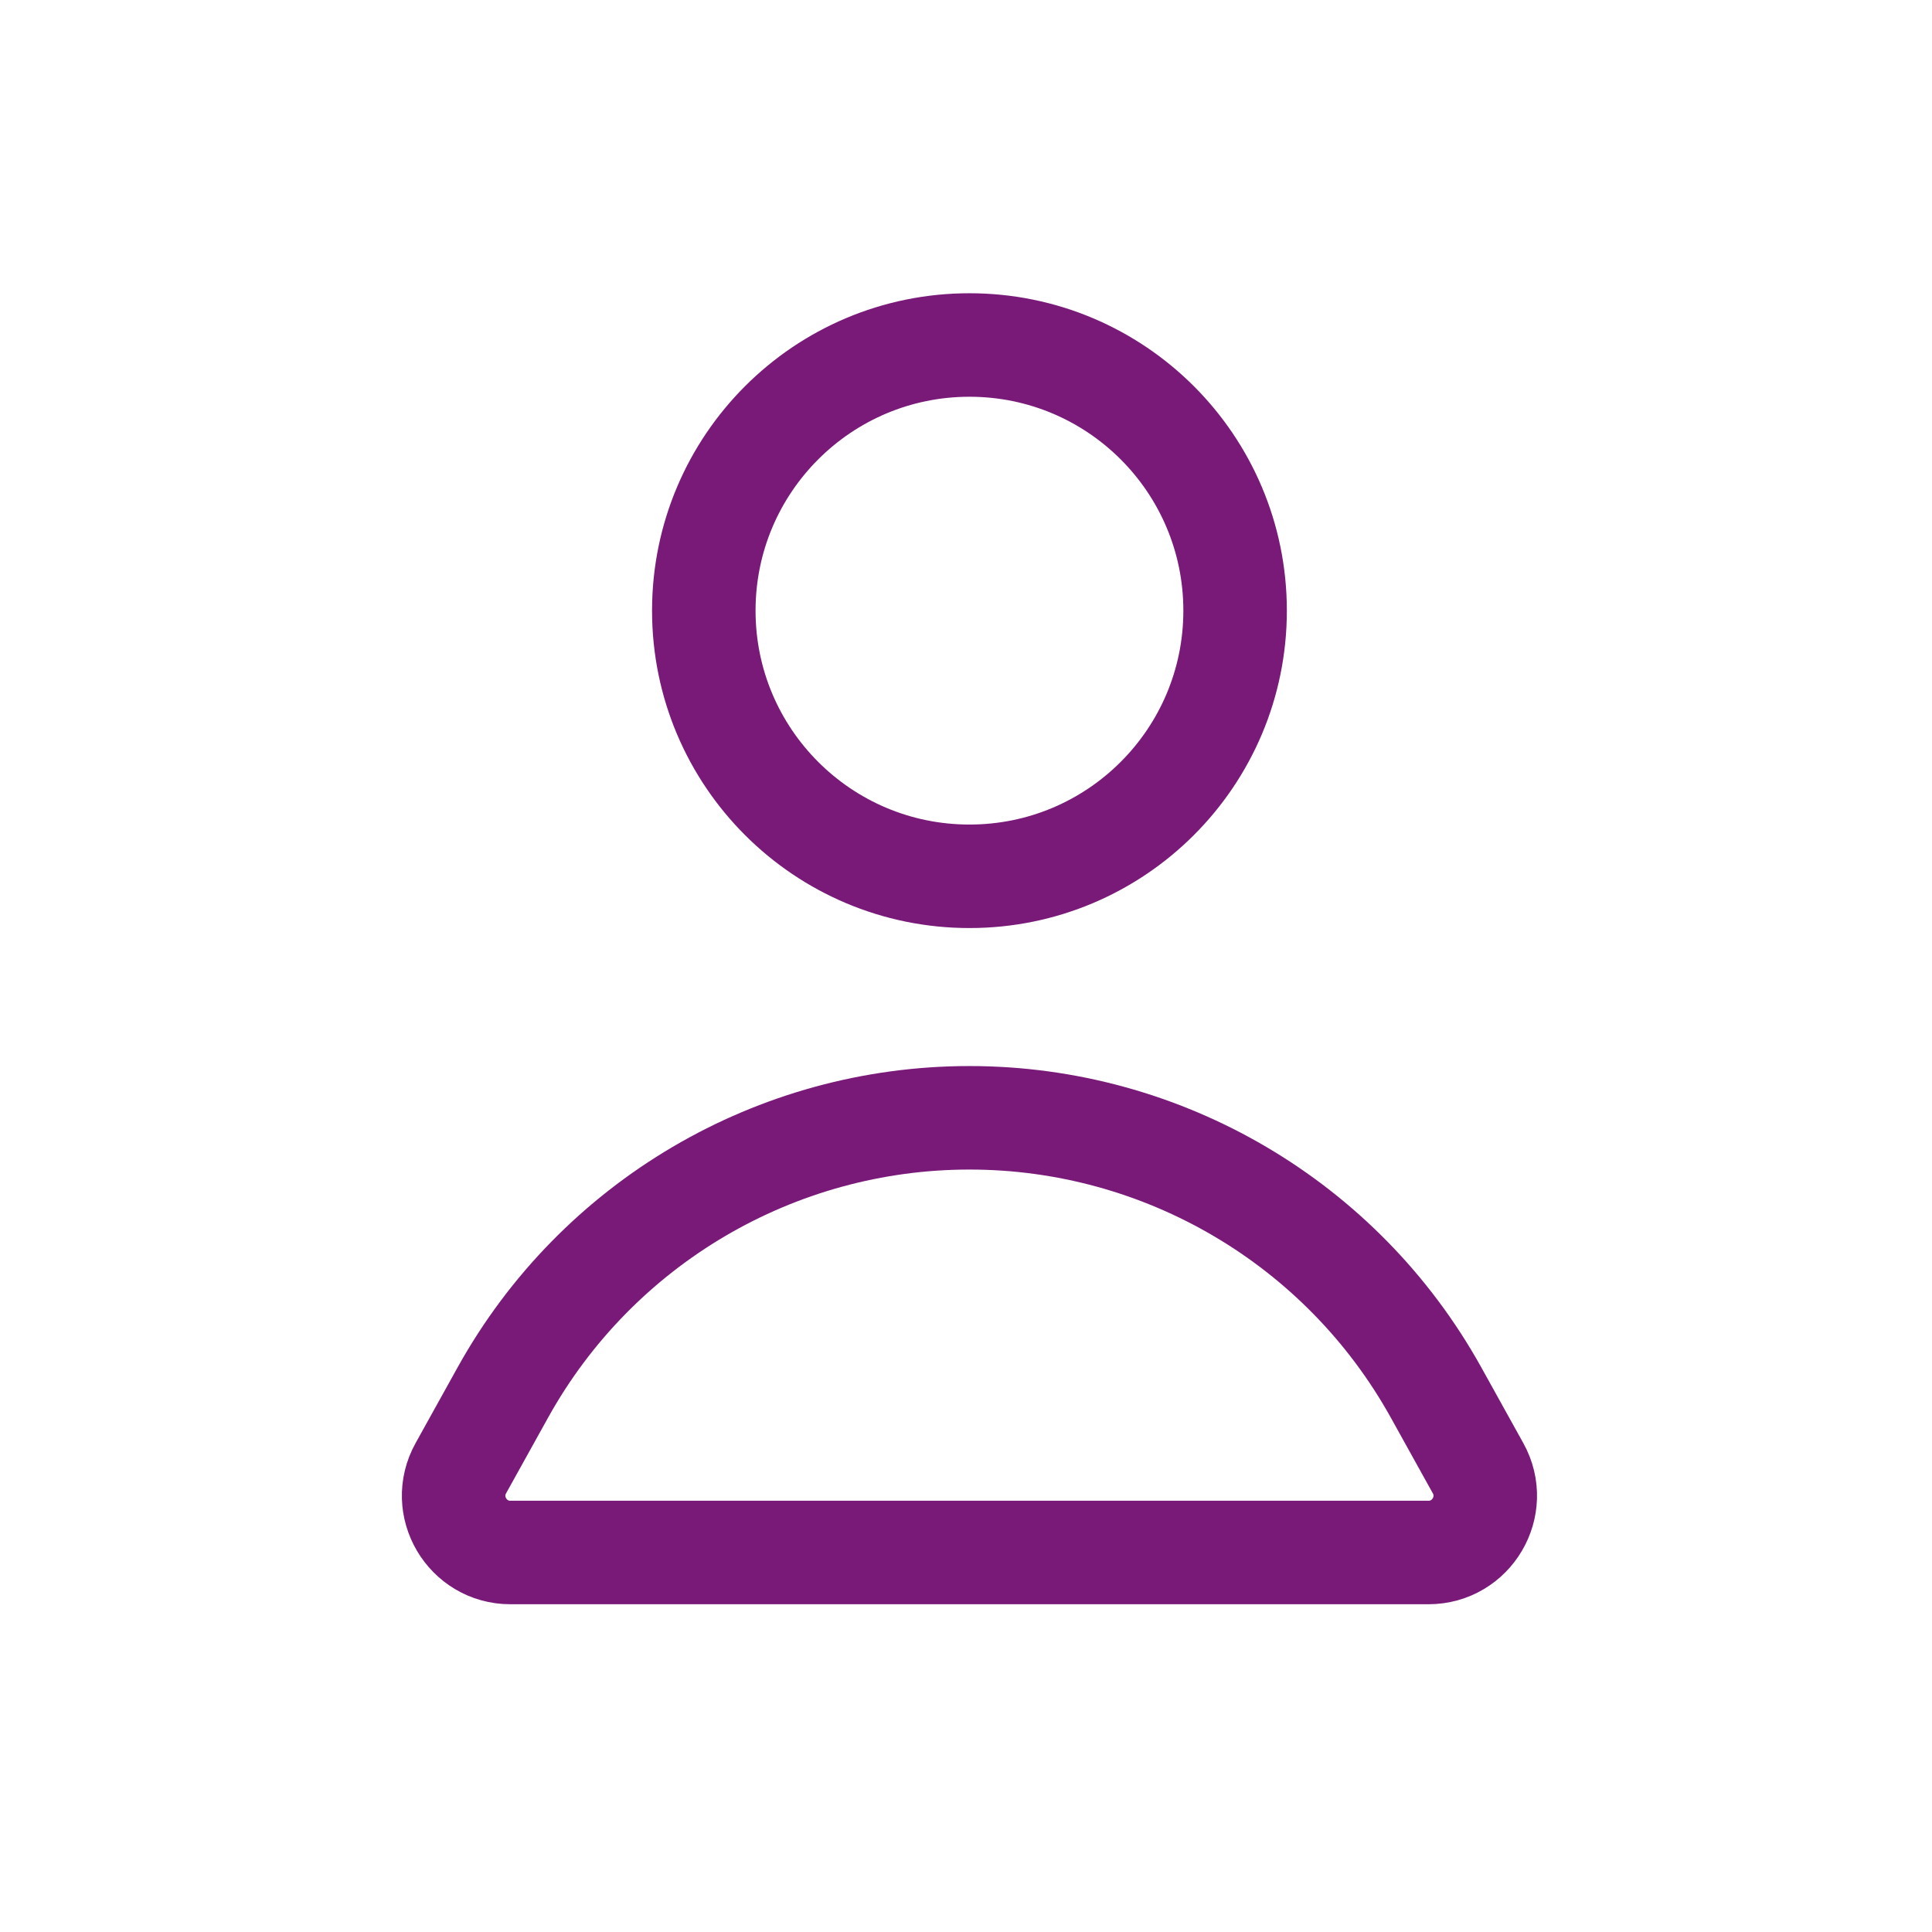<svg width="28" height="28" viewBox="0 0 28 28" fill="none" xmlns="http://www.w3.org/2000/svg">
<circle cx="14.05" cy="8.85" r="3.85" stroke="#791A79" stroke-width="1.5"/>
<path d="M7.29 20.177L6.679 21.278C6.374 21.826 6.771 22.5 7.398 22.5H20.702C21.329 22.5 21.726 21.826 21.421 21.278L20.81 20.177C19.446 17.723 16.858 16.2 14.05 16.2C11.242 16.2 8.654 17.723 7.29 20.177Z" stroke="#791A79" stroke-width="1.5" stroke-linecap="round" stroke-linejoin="round"/>
</svg>
